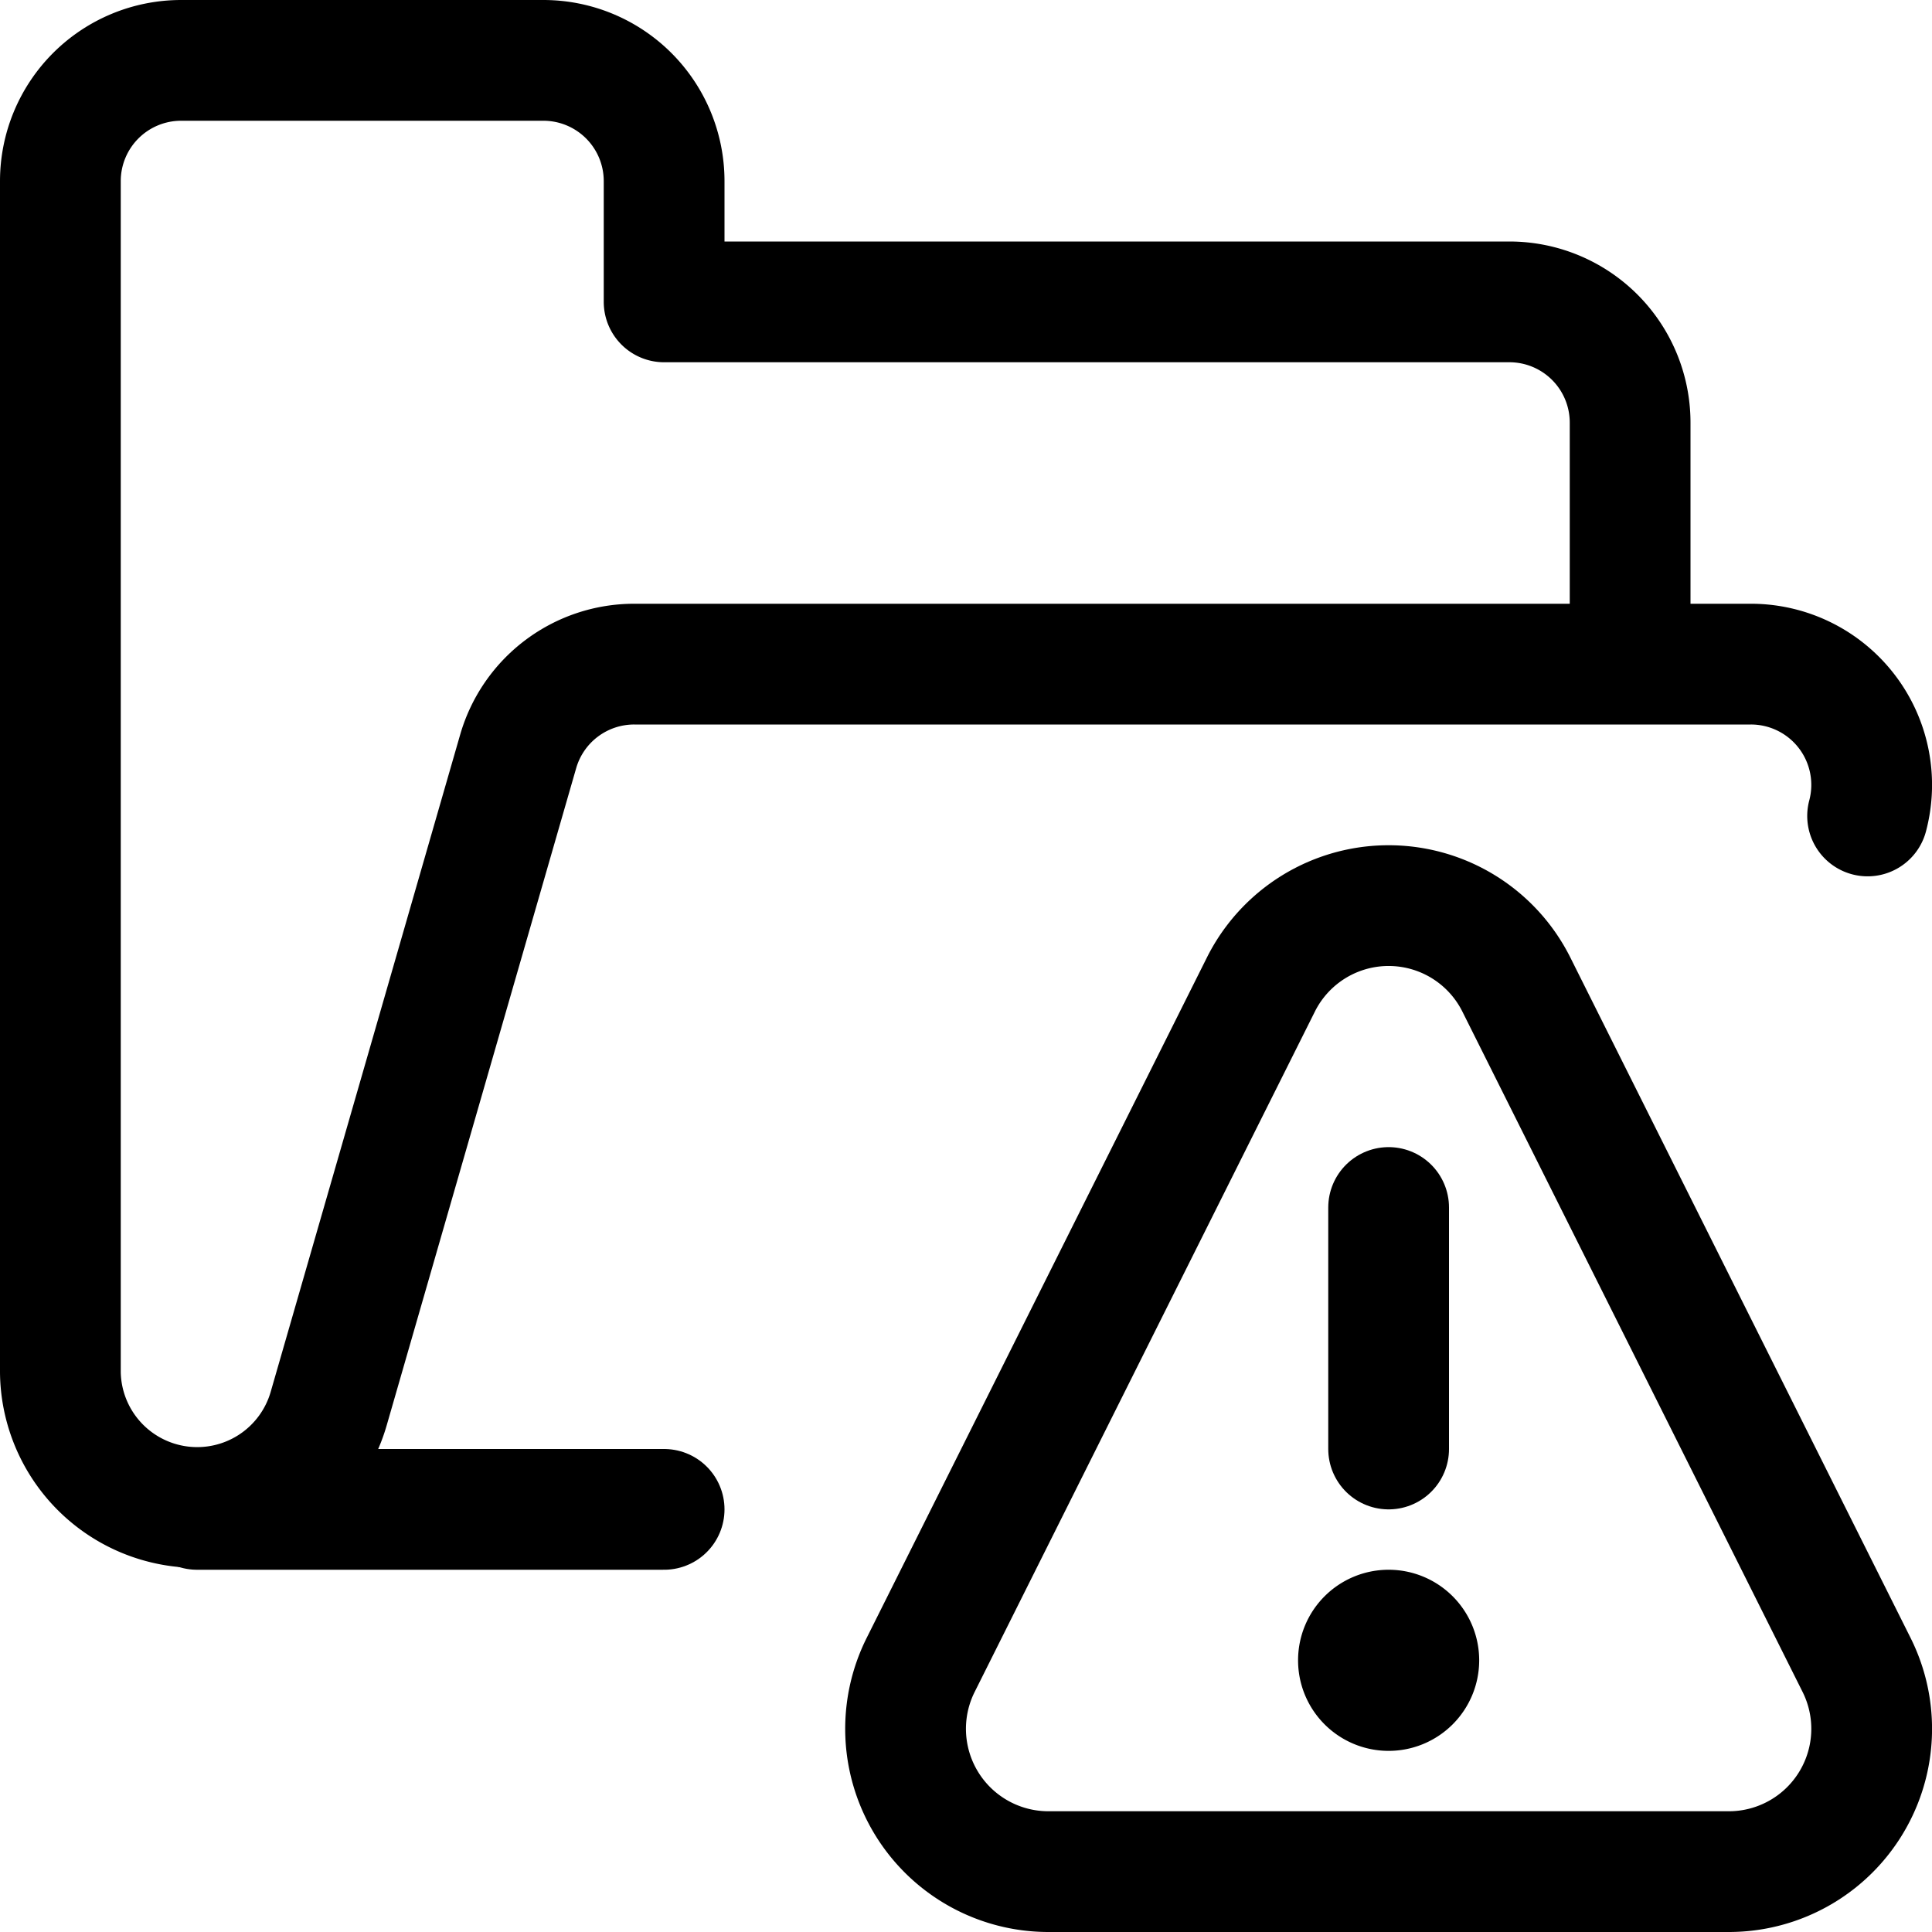 <svg xmlns="http://www.w3.org/2000/svg" viewBox="0 0 24 24"><defs><style>.a{fill:none;stroke:#000;stroke-linecap:round;stroke-linejoin:round;stroke-width:1.5px;}</style></defs><title>folder-warning</title><line class="a" x1="8.25" y1="18.75" x2="2.447" y2="18.75"/><path class="a" d="M20.25,8.25v-3a1.5,1.5,0,0,0-1.5-1.5H8.25V2.25A1.5,1.5,0,0,0,6.75.75H2.25a1.5,1.5,0,0,0-1.5,1.5v14.8a1.7,1.7,0,0,0,3.336.438L6.437,9.334A1.5,1.5,0,0,1,7.879,8.25H21.75A1.5,1.5,0,0,1,23.2,10.136"/><path class="a" d="M17.25,20.25a.375.375,0,1,1-.375.375.375.375,0,0,1,.375-.375"/><line class="a" x1="17.25" y1="18" x2="17.25" y2="15"/><path class="a" d="M23.063,20.682a1.774,1.774,0,0,1-1.587,2.568H13.024a1.774,1.774,0,0,1-1.587-2.568l4.226-8.451a1.774,1.774,0,0,1,3.174,0Z"/></svg>